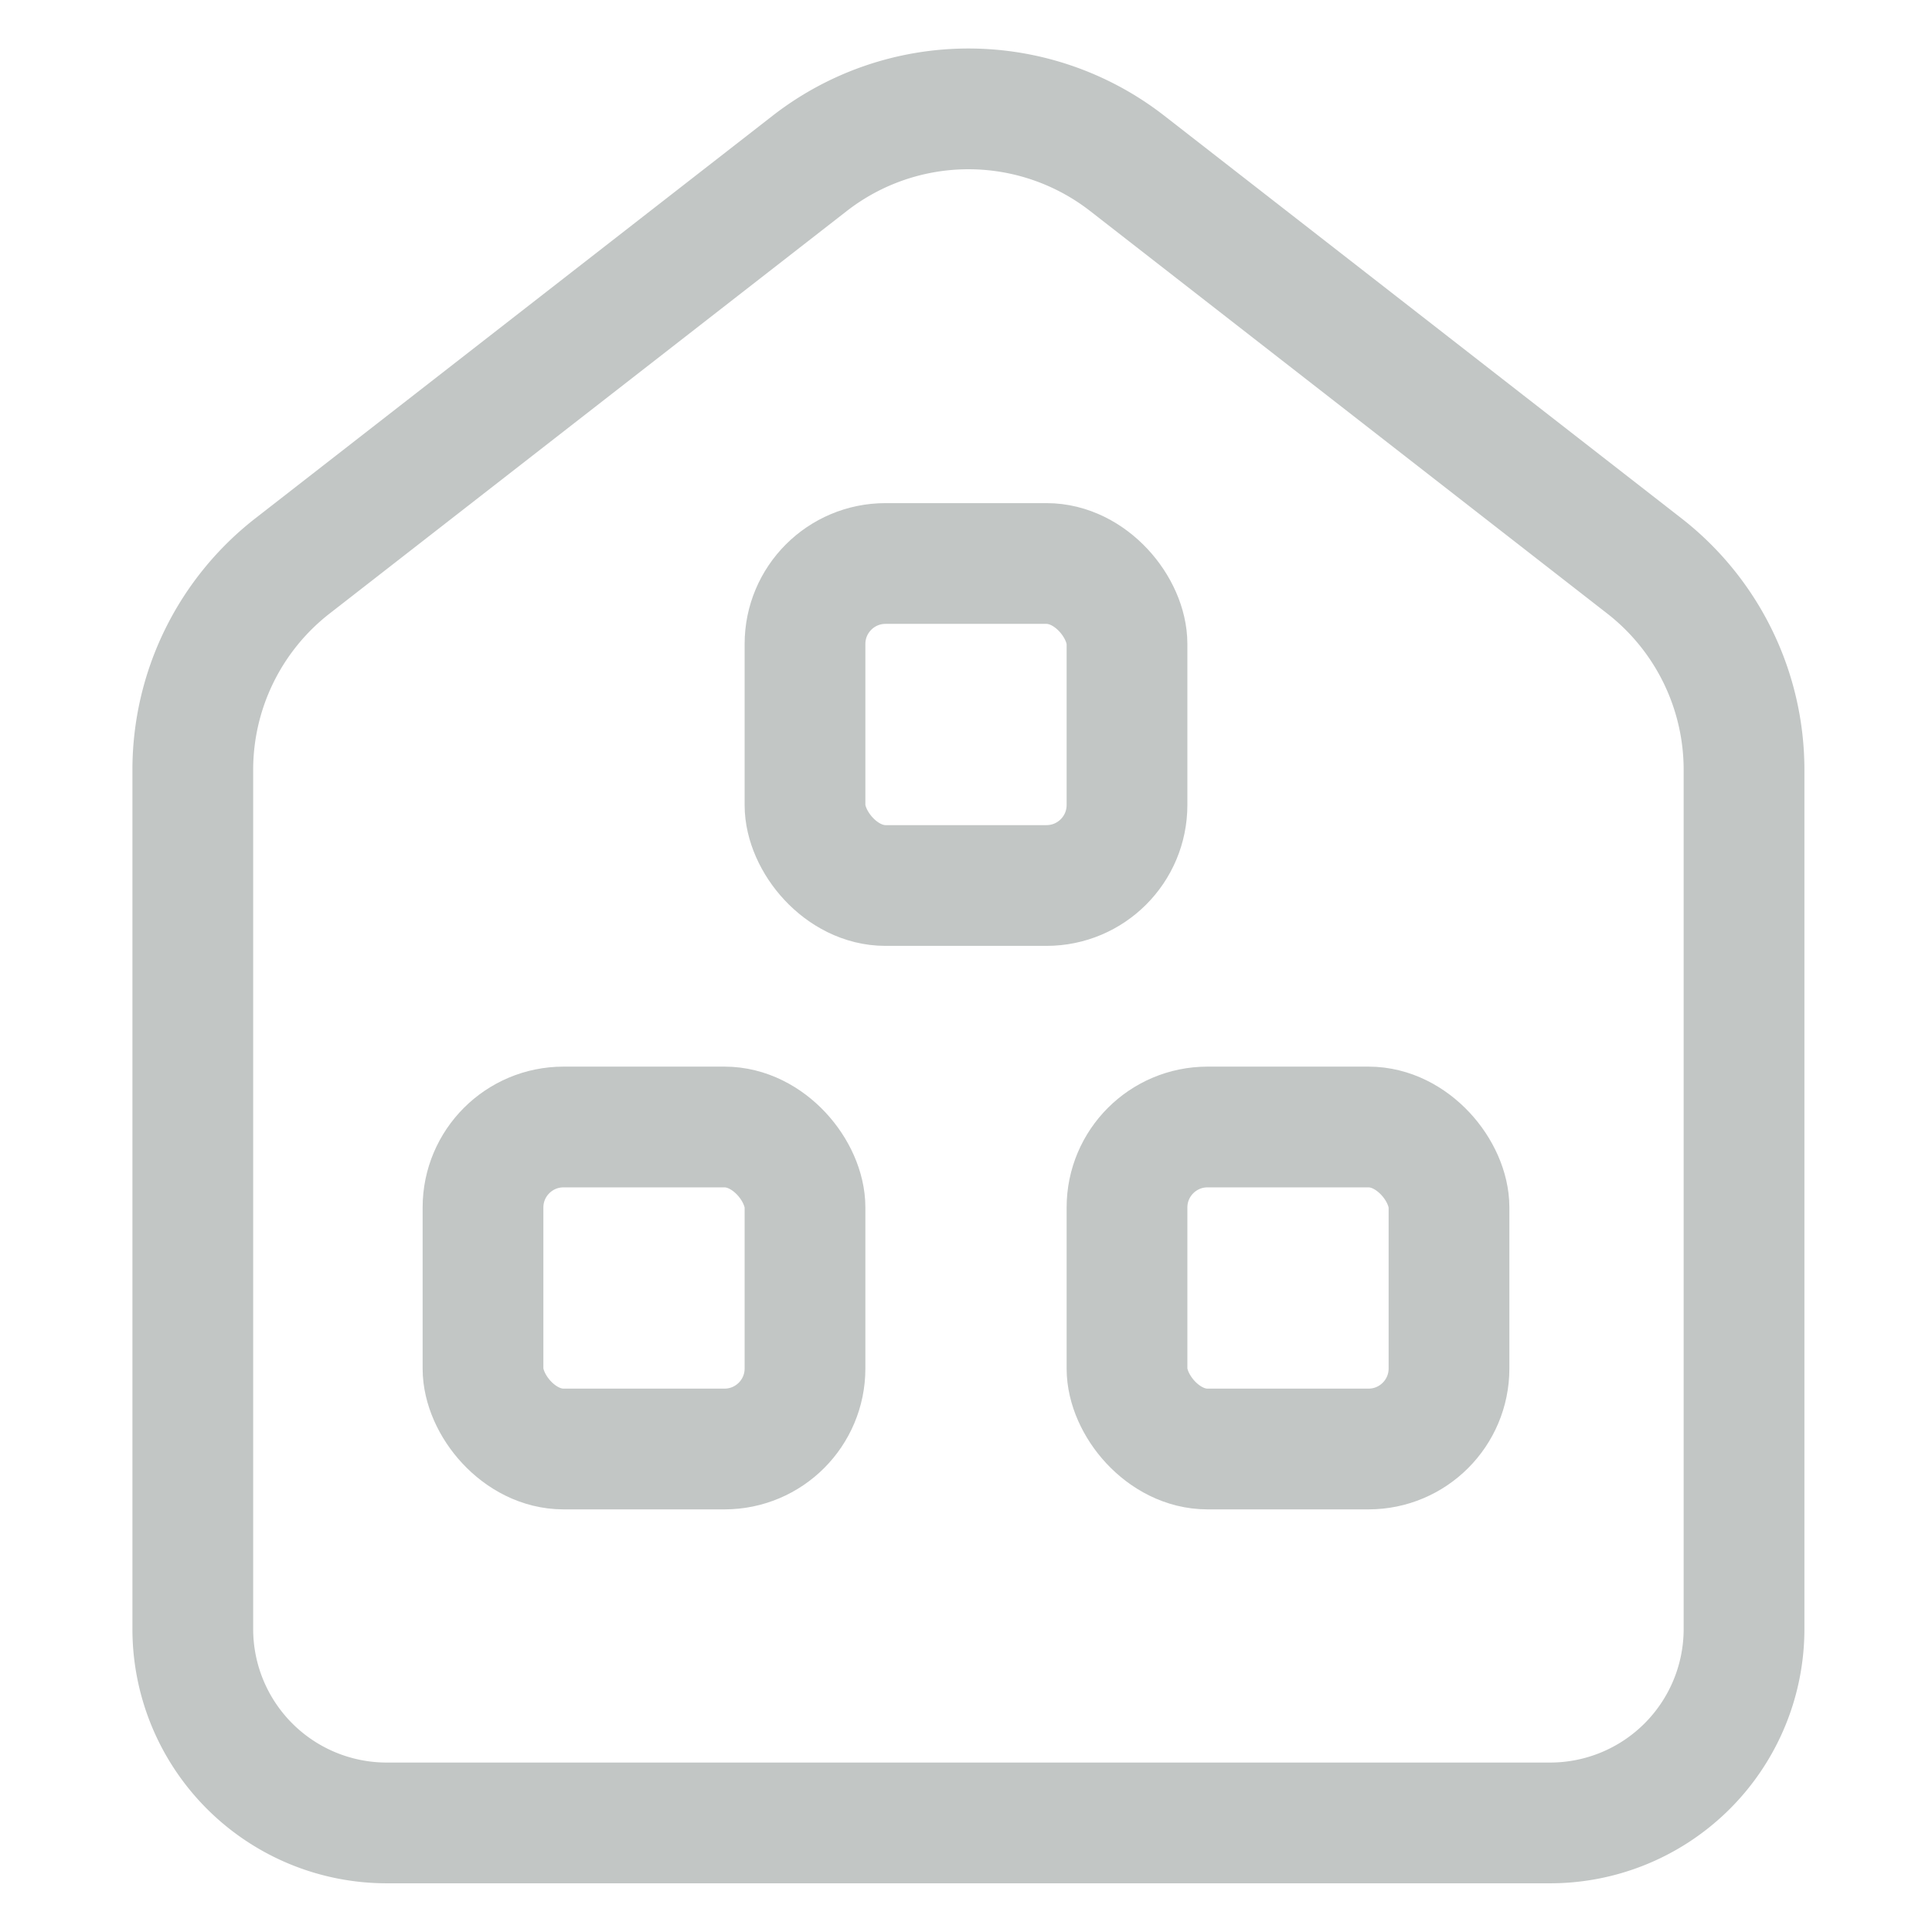 <svg id="Group_19627" data-name="Group 19627" xmlns="http://www.w3.org/2000/svg" width="24" height="24" viewBox="0 0 24 24">
  <path id="Path_205" data-name="Path 205" d="M0,0H24V24H0Z" fill="none"/>
  <path id="Path_206" data-name="Path 206" d="M22.06,9.673l-6.423-5a3.211,3.211,0,0,0-3.943,0l-6.424,5A3.21,3.21,0,0,0,4.03,12.208V22.88a2.409,2.409,0,0,0,2.409,2.409H20.892A2.409,2.409,0,0,0,23.3,22.88V12.208A3.21,3.21,0,0,0,22.06,9.673" transform="translate(-1.635 -2.644)" fill="none" stroke="#c2c6c5" stroke-linecap="round" stroke-linejoin="round" stroke-width="1.5"/>
  <rect id="Rectangle_7387" data-name="Rectangle 7387" width="4" height="4" rx="1" transform="translate(6 14)" fill="none" stroke="#c2c6c5" stroke-linecap="round" stroke-linejoin="round" stroke-width="1.5"/>
  <rect id="Rectangle_7388" data-name="Rectangle 7388" width="4" height="4" rx="1" transform="translate(14 14)" fill="none" stroke="#c2c6c5" stroke-linecap="round" stroke-linejoin="round" stroke-width="1.5"/>
  <rect id="Rectangle_7389" data-name="Rectangle 7389" width="4" height="4" rx="1" transform="translate(10 7)" fill="none" stroke="#c2c6c5" stroke-linecap="round" stroke-linejoin="round" stroke-width="1.5"/>
</svg>
